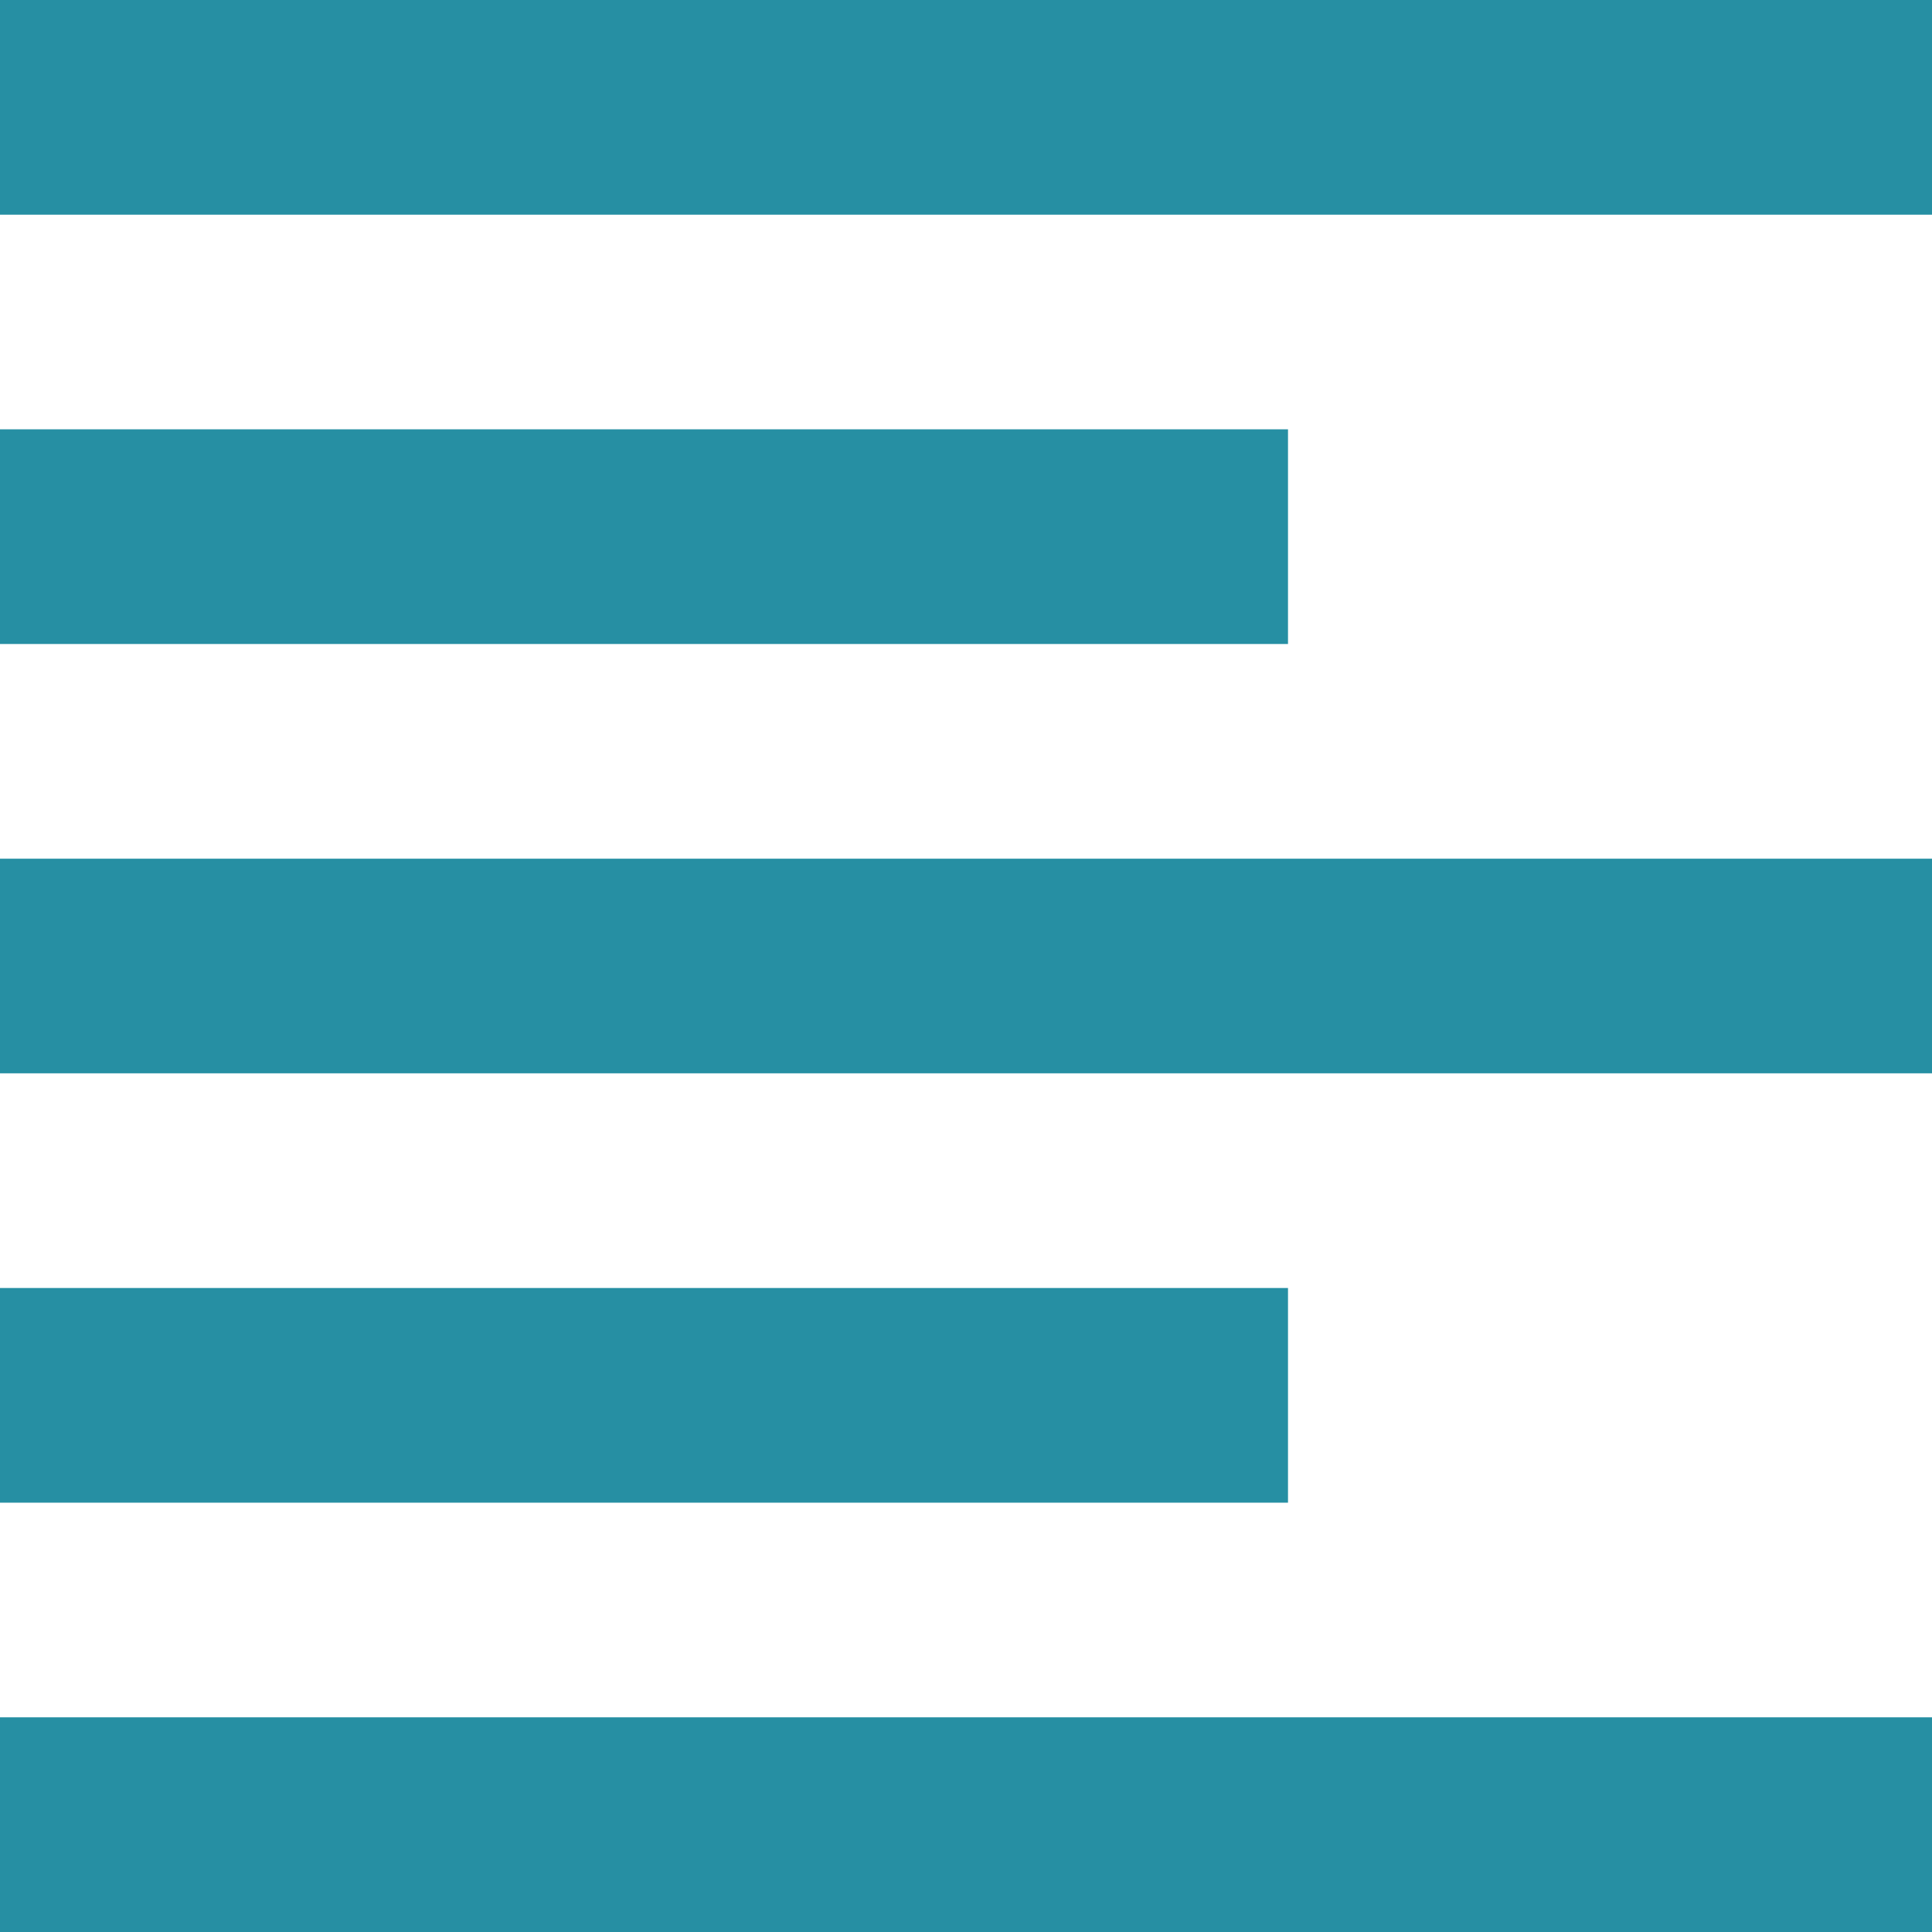 <svg xmlns="http://www.w3.org/2000/svg" width="28.5" height="28.5" viewBox="0 0 28.5 28.5">
  <path id="ic_format_np" d="M22,22H3v3.167H22ZM22,9.333H3V12.5H22Zm-19,9.5H31.5V15.667H3ZM3,31.5H31.5V28.333H3ZM3,3V6.167H31.5V3Z" transform="translate(-3 -3)" fill="#268fa3"/>
</svg>
